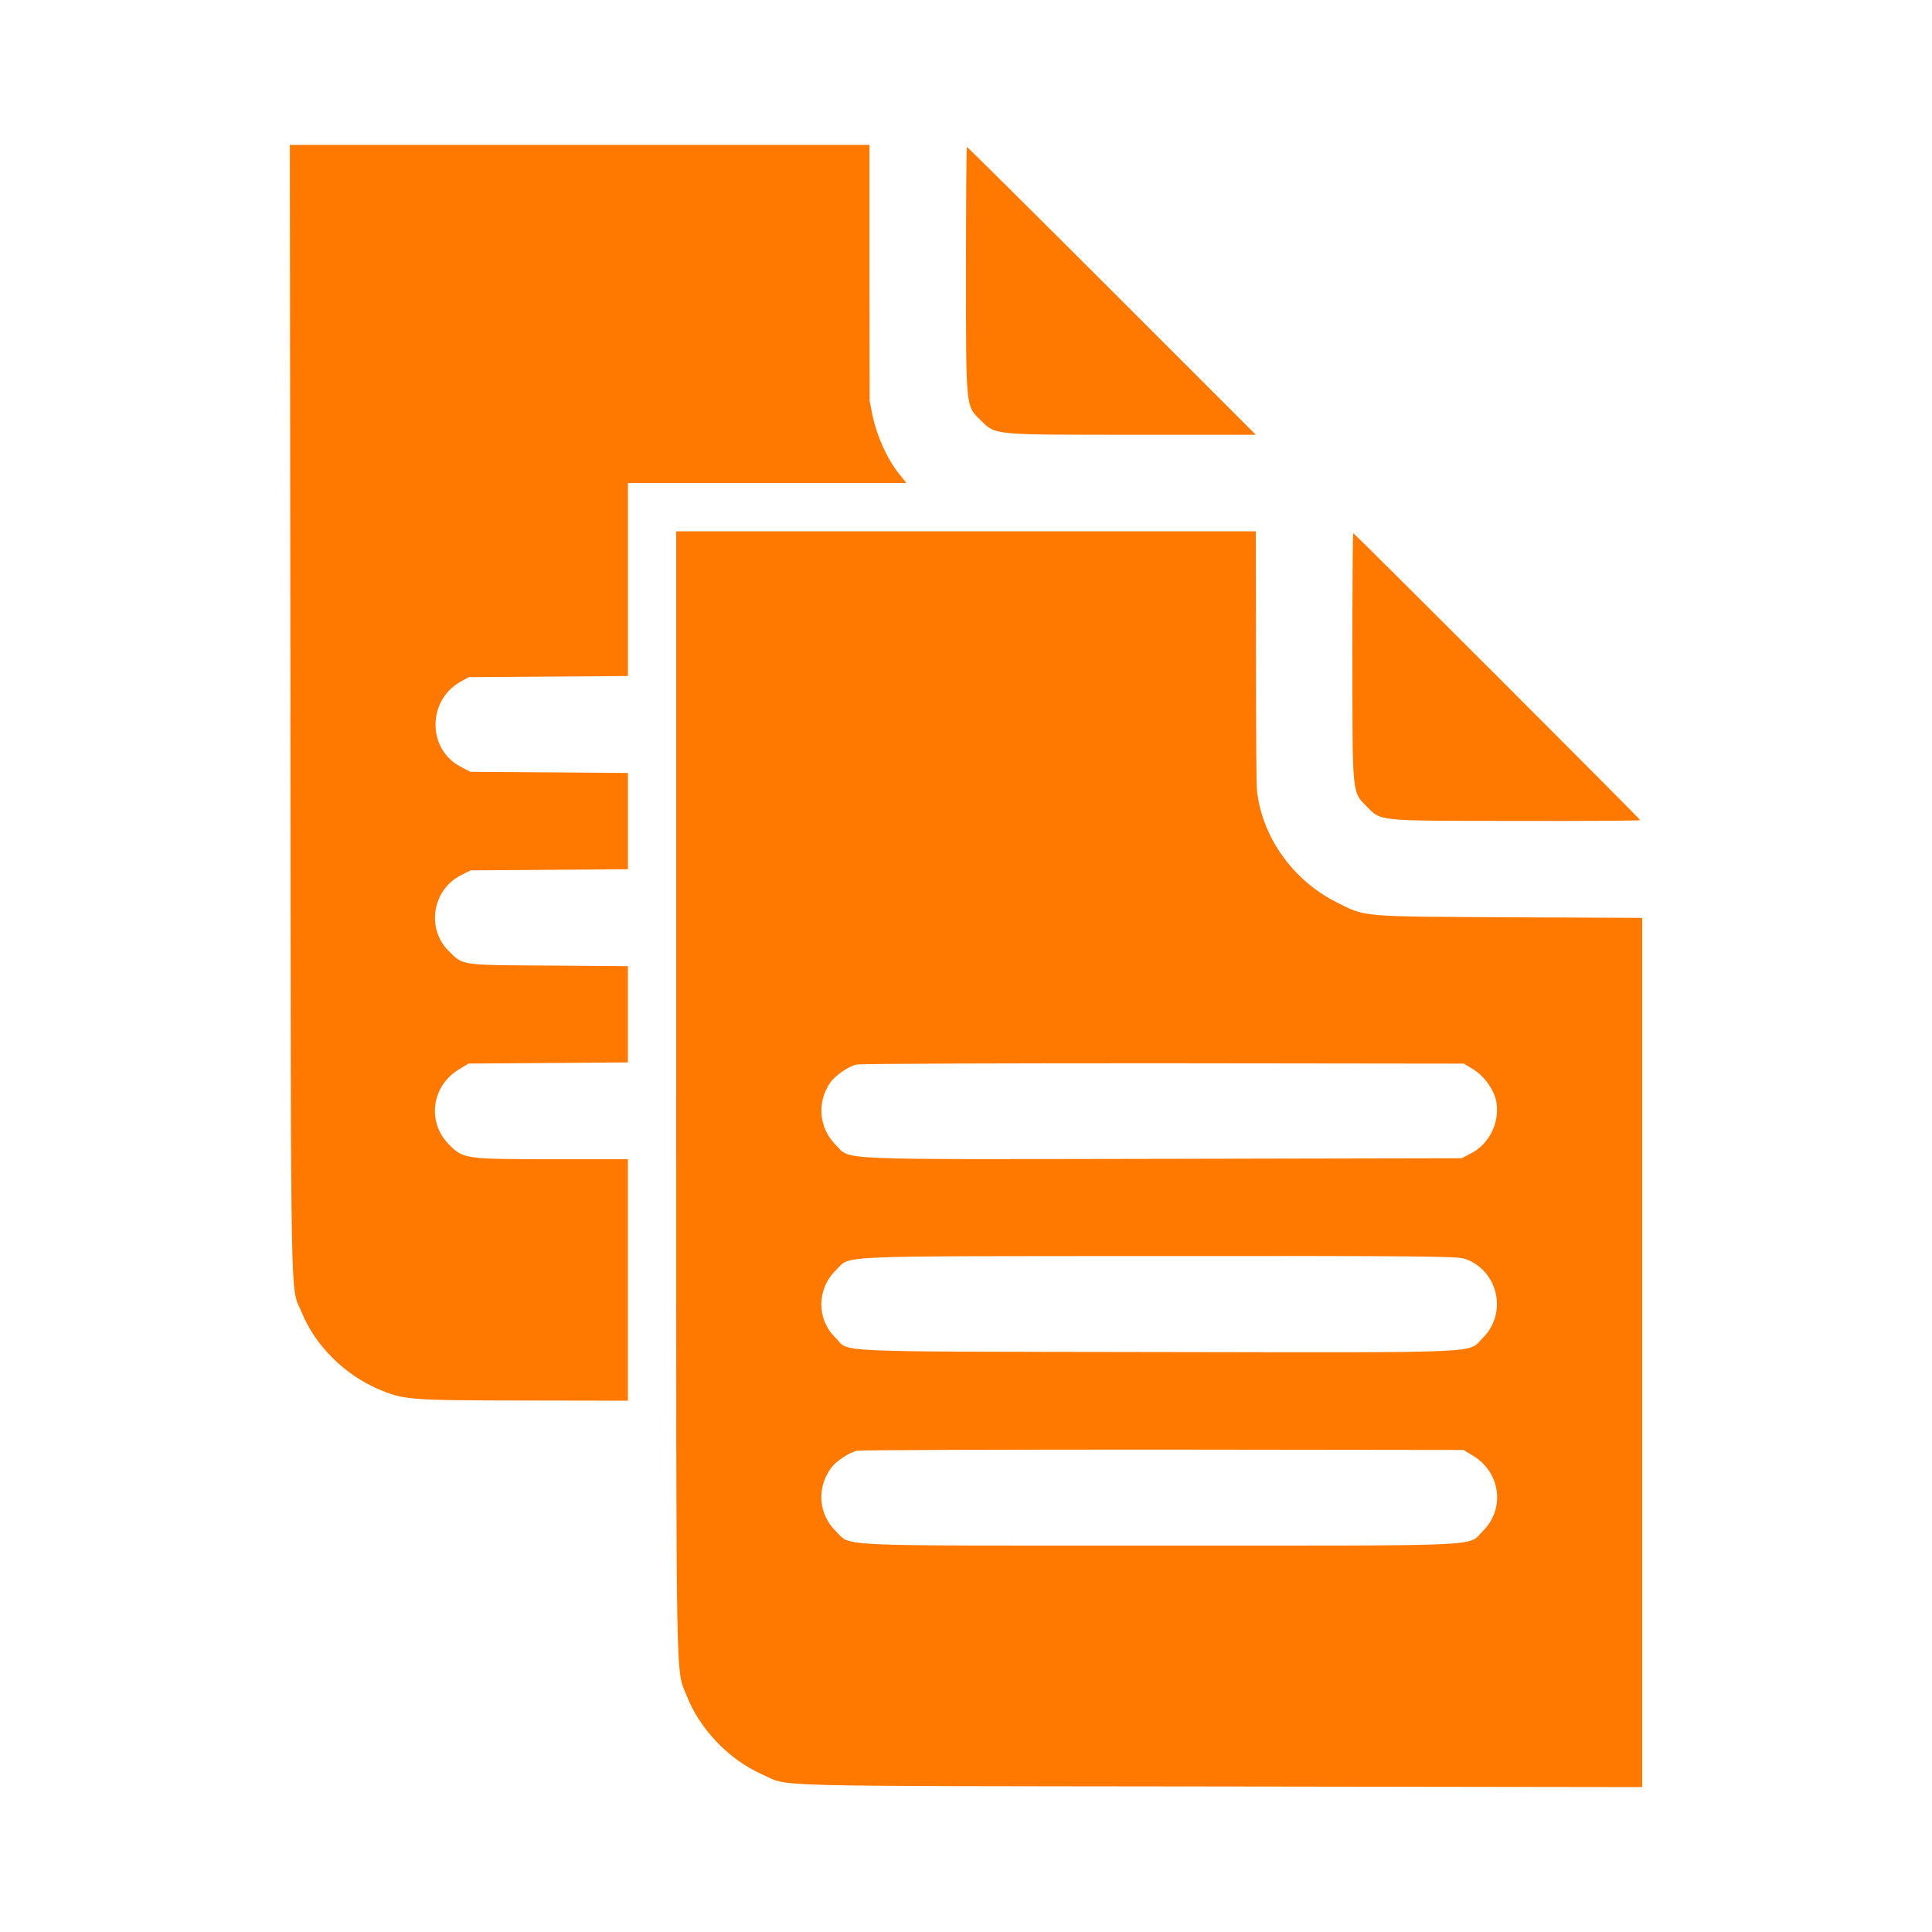 <!-- Generated by IcoMoon.io -->
<svg version="1.1" xmlns="http://www.w3.org/2000/svg" width="32" height="32" viewBox="0 0 32 32">
<title>copy</title>
<path fill="#ff7900" d="M4.81 11.814c0.010 10.323-0.006 9.45 0.192 9.933 0.218 0.538 0.704 1.021 1.264 1.261 0.422 0.179 0.506 0.186 2.4 0.189l1.734 0.003v-4h-1.258c-1.434 0-1.469-0.006-1.702-0.24-0.374-0.371-0.294-0.976 0.166-1.251l0.154-0.093 2.64-0.019v-1.594l-1.318-0.010c-1.475-0.010-1.408 0-1.654-0.246-0.371-0.371-0.266-1.011 0.208-1.251l0.157-0.080 2.608-0.019v-1.594l-2.611-0.019-0.157-0.083c-0.554-0.285-0.56-1.091-0.013-1.405l0.141-0.080 2.64-0.019v-3.197h4.611l-0.109-0.138c-0.214-0.259-0.397-0.675-0.467-1.056-0.016-0.083-0.029-0.16-0.032-0.166 0-0.010-0.003-0.966-0.003-2.128v-2.112h-9.6l0.010 9.414z"></path>
<path fill="#ff7900" d="M16 4.474c0 2.317-0.006 2.243 0.246 2.49 0.25 0.243 0.176 0.237 2.496 0.237h2.058l-2.384-2.384c-1.312-1.312-2.394-2.384-2.4-2.384-0.010 0-0.016 0.918-0.016 2.042z"></path>
<path fill="#ff7900" d="M11.2 18.112c0 10.128-0.010 9.507 0.173 9.974 0.218 0.557 0.704 1.062 1.248 1.302 0.474 0.211-0.179 0.192 7.565 0.202l7.014 0.010v-14.397l-2.214-0.010c-2.483-0.013-2.358-0.003-2.858-0.253-0.723-0.368-1.229-1.085-1.309-1.856-0.010-0.077-0.016-1.072-0.016-2.214l-0.003-2.070h-9.6v9.312zM24.403 17.712c0.189 0.118 0.355 0.355 0.384 0.554 0.051 0.336-0.125 0.685-0.419 0.835l-0.157 0.083-4.944 0.010c-5.562 0.010-5.171 0.026-5.424-0.23-0.282-0.282-0.317-0.714-0.086-1.040 0.083-0.115 0.294-0.259 0.426-0.291 0.058-0.016 2.346-0.022 5.085-0.022l4.979 0.006 0.157 0.096zM24.259 20.848c0.554 0.189 0.717 0.899 0.301 1.312-0.259 0.259 0.17 0.243-5.424 0.234-5.574-0.010-5.043 0.013-5.306-0.246-0.307-0.304-0.301-0.803 0.016-1.11 0.256-0.25-0.163-0.23 5.341-0.234 4.342-0.003 4.947 0.003 5.072 0.045zM24.394 24.109c0.461 0.275 0.541 0.88 0.166 1.251-0.256 0.259 0.163 0.24-5.36 0.24-5.51 0-5.091 0.019-5.354-0.237-0.288-0.278-0.323-0.714-0.083-1.046 0.080-0.112 0.291-0.253 0.429-0.288 0.054-0.013 2.336-0.019 5.072-0.019l4.976 0.006 0.154 0.093z"></path>
<path fill="#ff7900" d="M22.4 10.874c0 2.294-0.006 2.24 0.23 2.477 0.256 0.256 0.134 0.243 2.467 0.246 1.139 0.003 2.070-0.003 2.070-0.013 0-0.019-4.733-4.752-4.752-4.752-0.010 0-0.016 0.918-0.016 2.042z"></path>
</svg>
